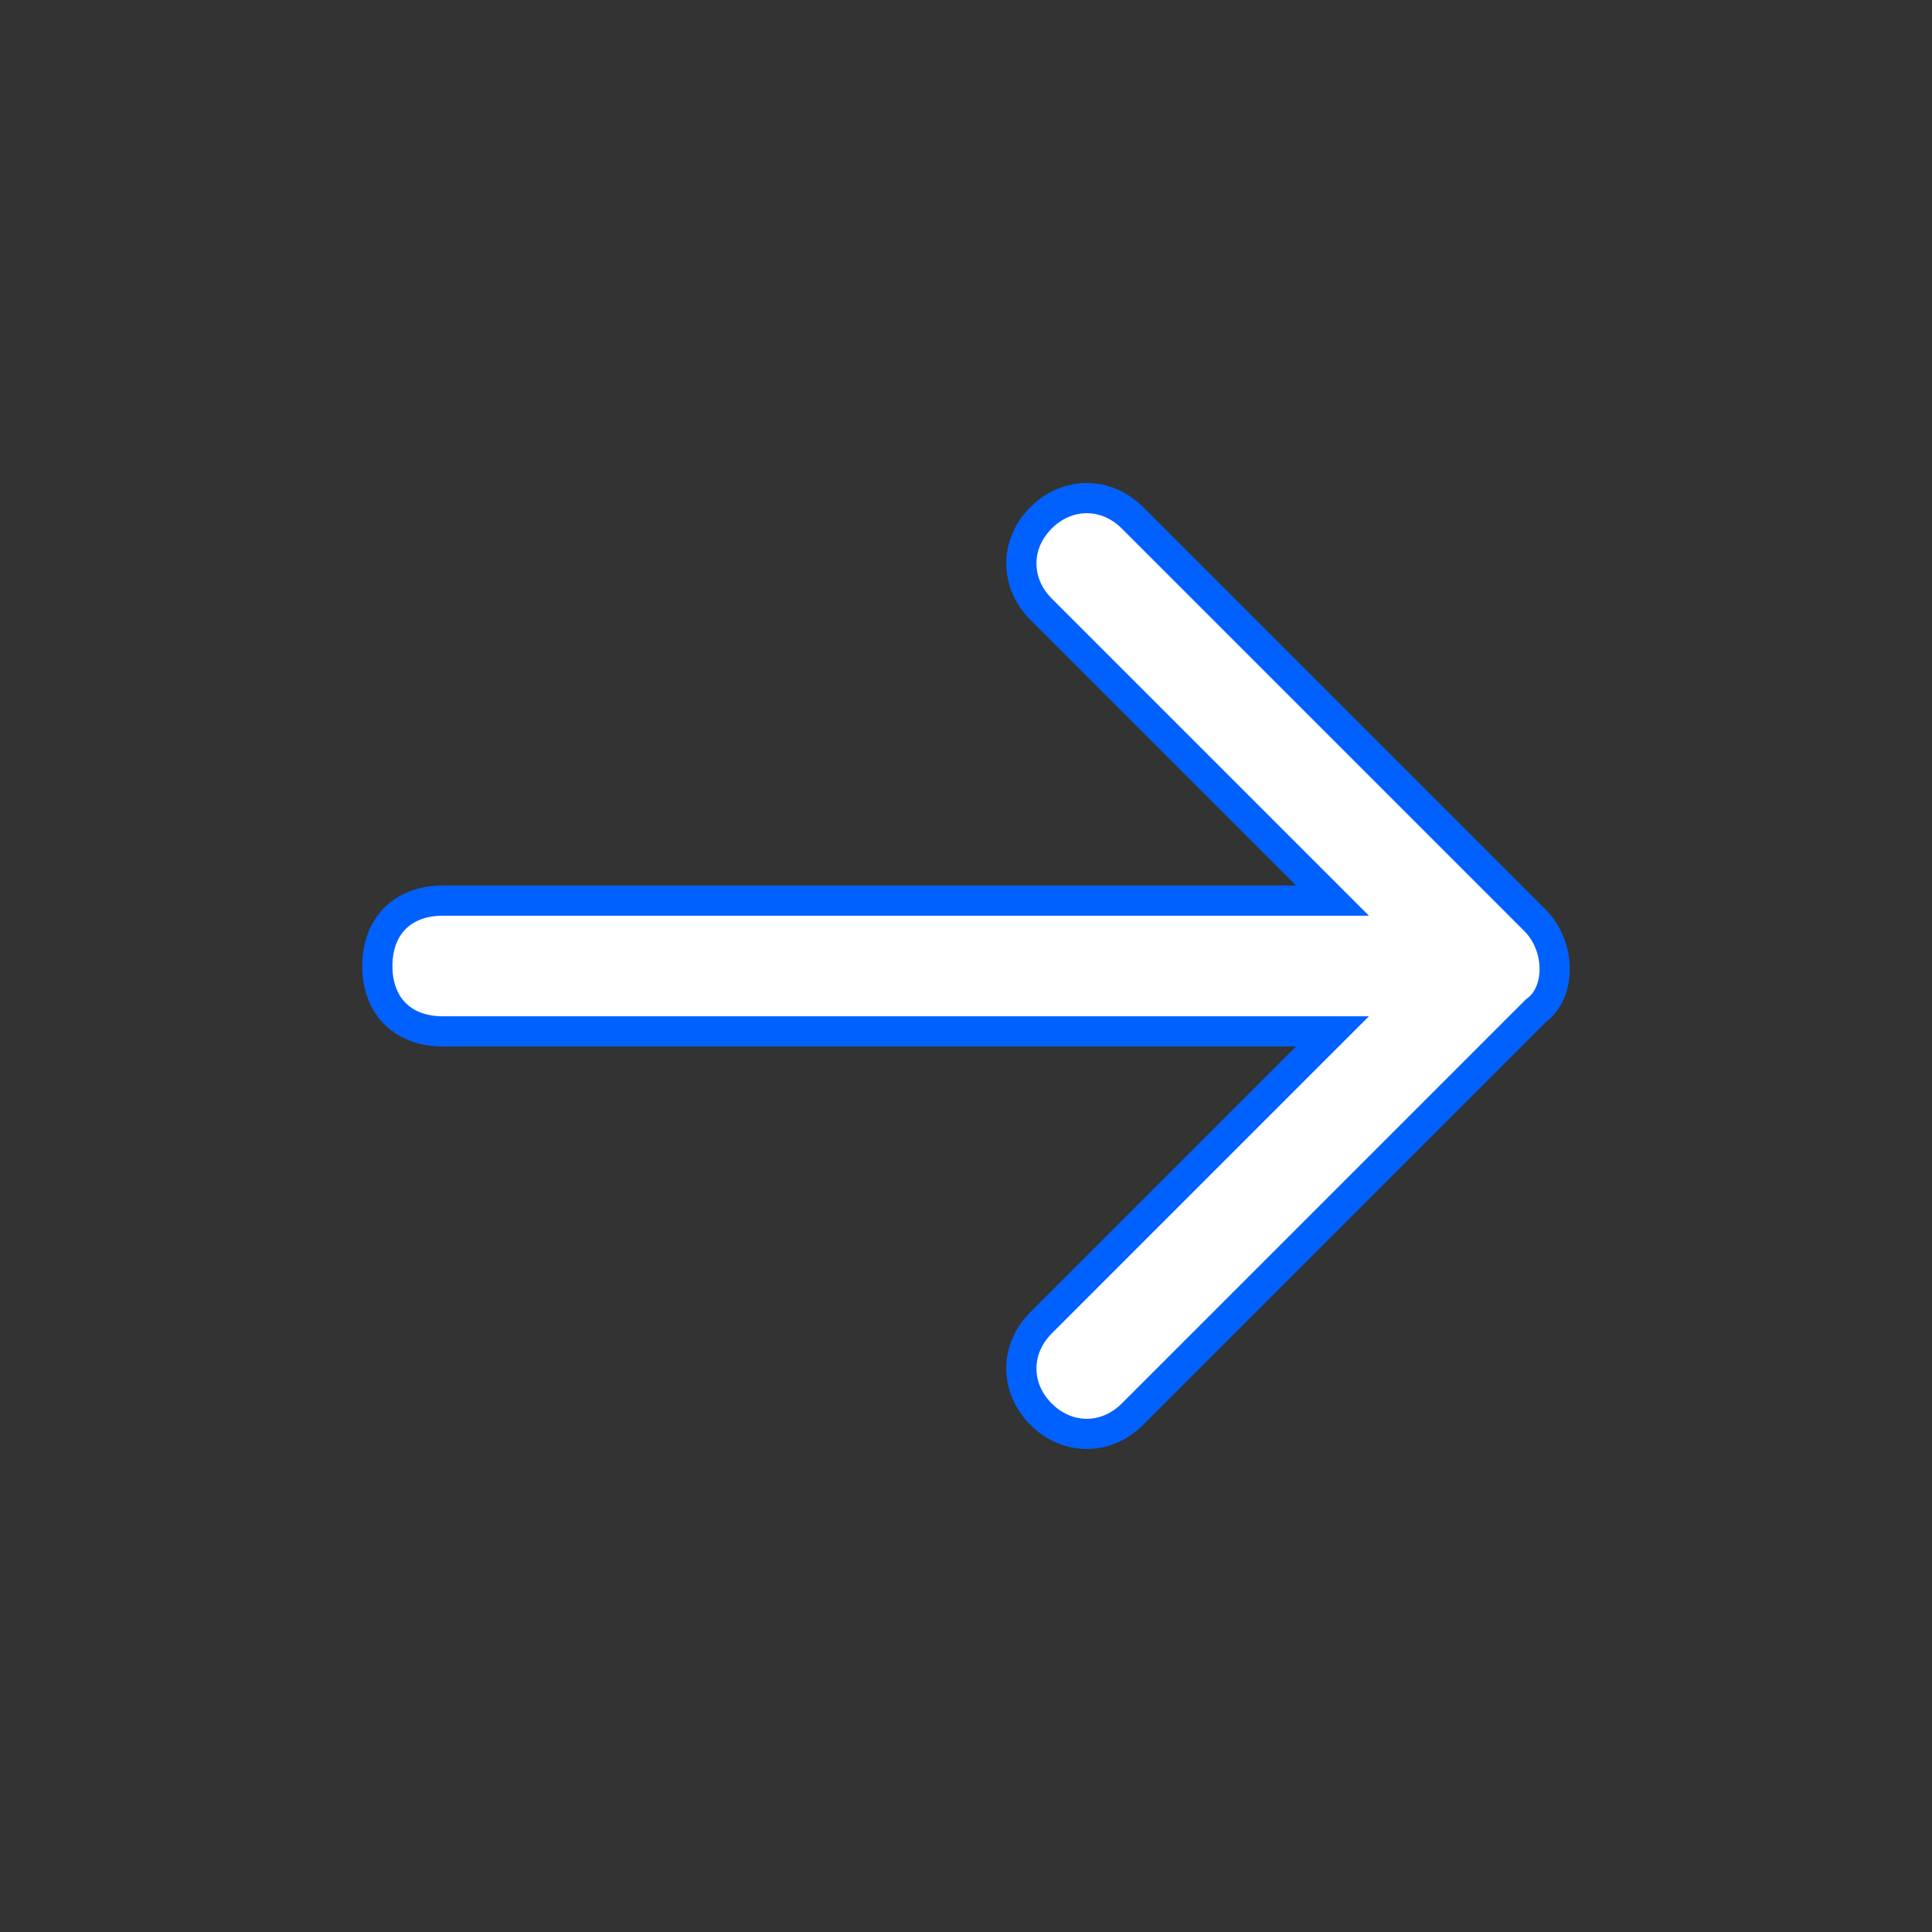 <svg width="32" height="32" viewBox="0 0 32 32" fill="none" xmlns="http://www.w3.org/2000/svg">
<rect x="0" y="0" width="32" height="32" fill="#333333" stroke="none"/>
<path d="M21.467 14.917H22.07L21.643 14.49L17.243 10.09C16.808 9.654 16.808 9.012 17.243 8.577C17.679 8.141 18.321 8.141 18.757 8.577L25.423 15.243C25.639 15.459 25.75 15.76 25.75 16.05C25.75 16.341 25.639 16.591 25.45 16.733L25.436 16.744L25.423 16.757L18.757 23.423C18.321 23.859 17.679 23.859 17.243 23.423C16.808 22.988 16.808 22.346 17.243 21.91L21.643 17.51L22.07 17.083H21.467H7.333C6.99 17.083 6.724 16.97 6.543 16.79C6.363 16.61 6.25 16.343 6.25 16C6.25 15.657 6.363 15.39 6.543 15.21C6.724 15.03 6.99 14.917 7.333 14.917H21.467Z" fill="white" stroke="#0061FF" stroke-width="0.5"/>
</svg>
